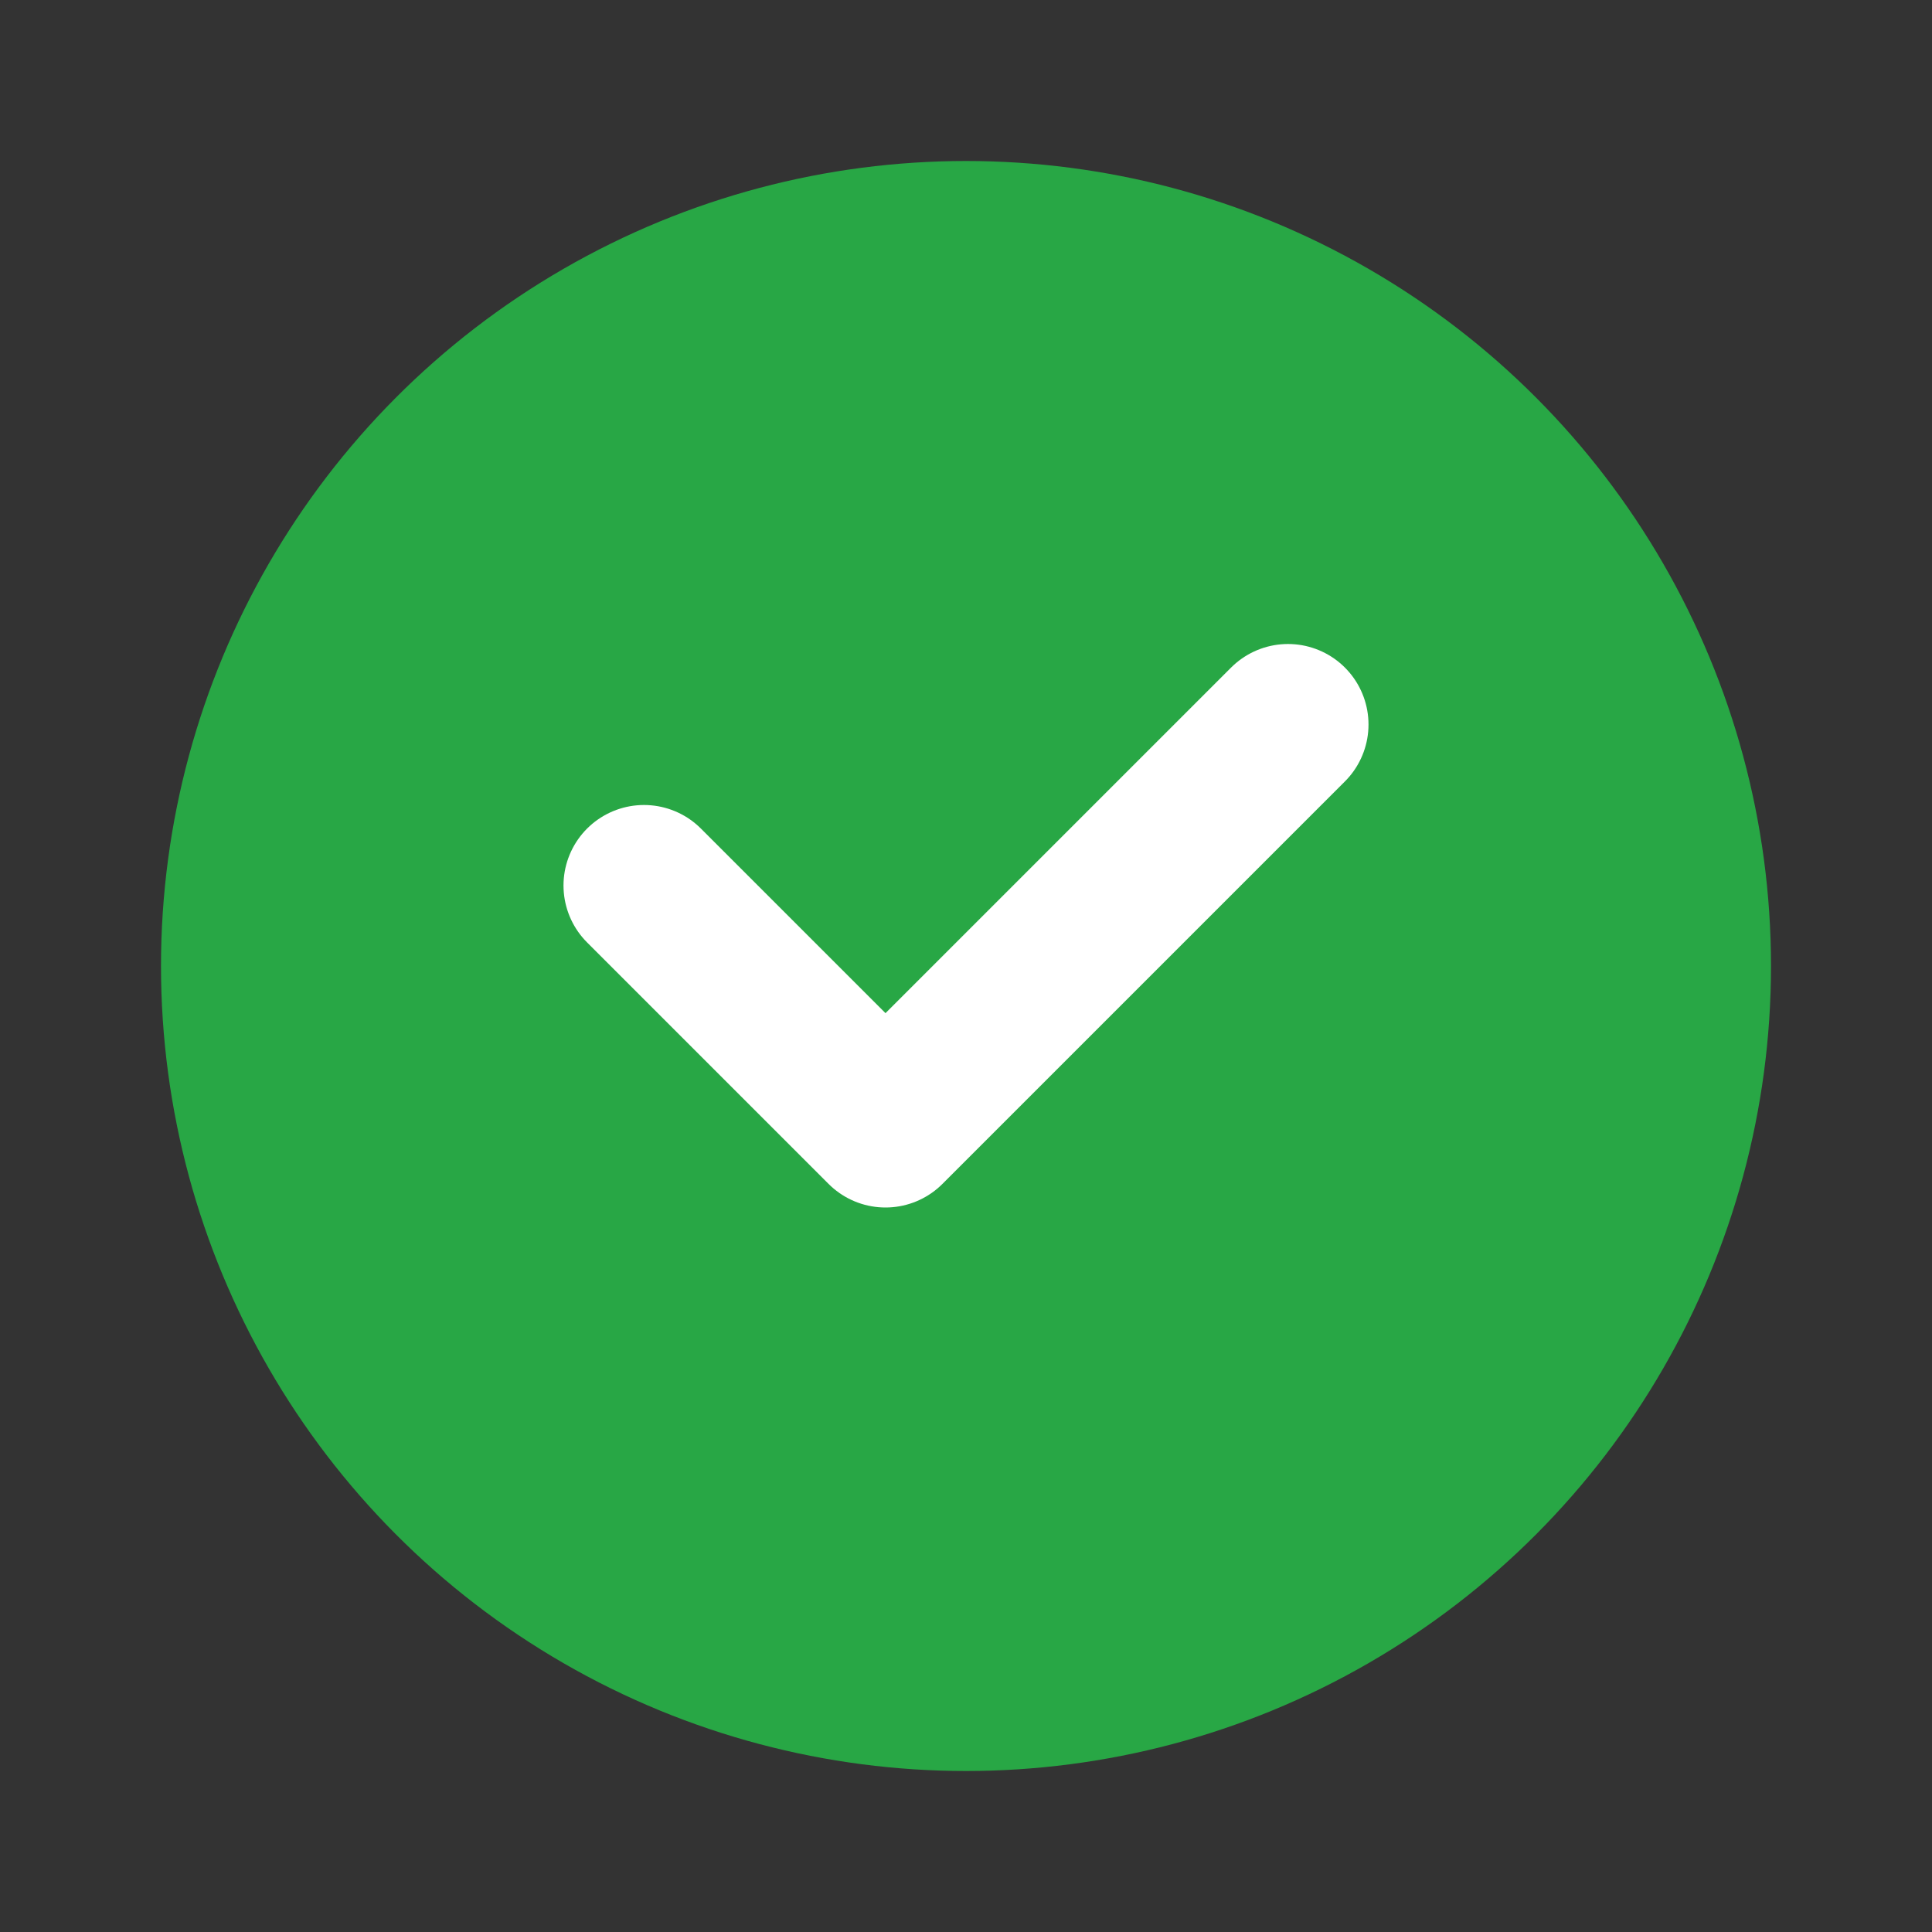 <svg xmlns="http://www.w3.org/2000/svg" viewBox="0 0 24 24" width="64" height="64" fill="#28a745">
  <rect x="0" y="0" width="24" height="24" fill="#333333" stroke="none"/>
  <circle cx="12" cy="12" r="10" fill="#28a745" />
  <polyline points="16 9 11 14 8 11" fill="none" stroke="#fff" stroke-width="2" stroke-linecap="round" stroke-linejoin="round"/>
</svg>